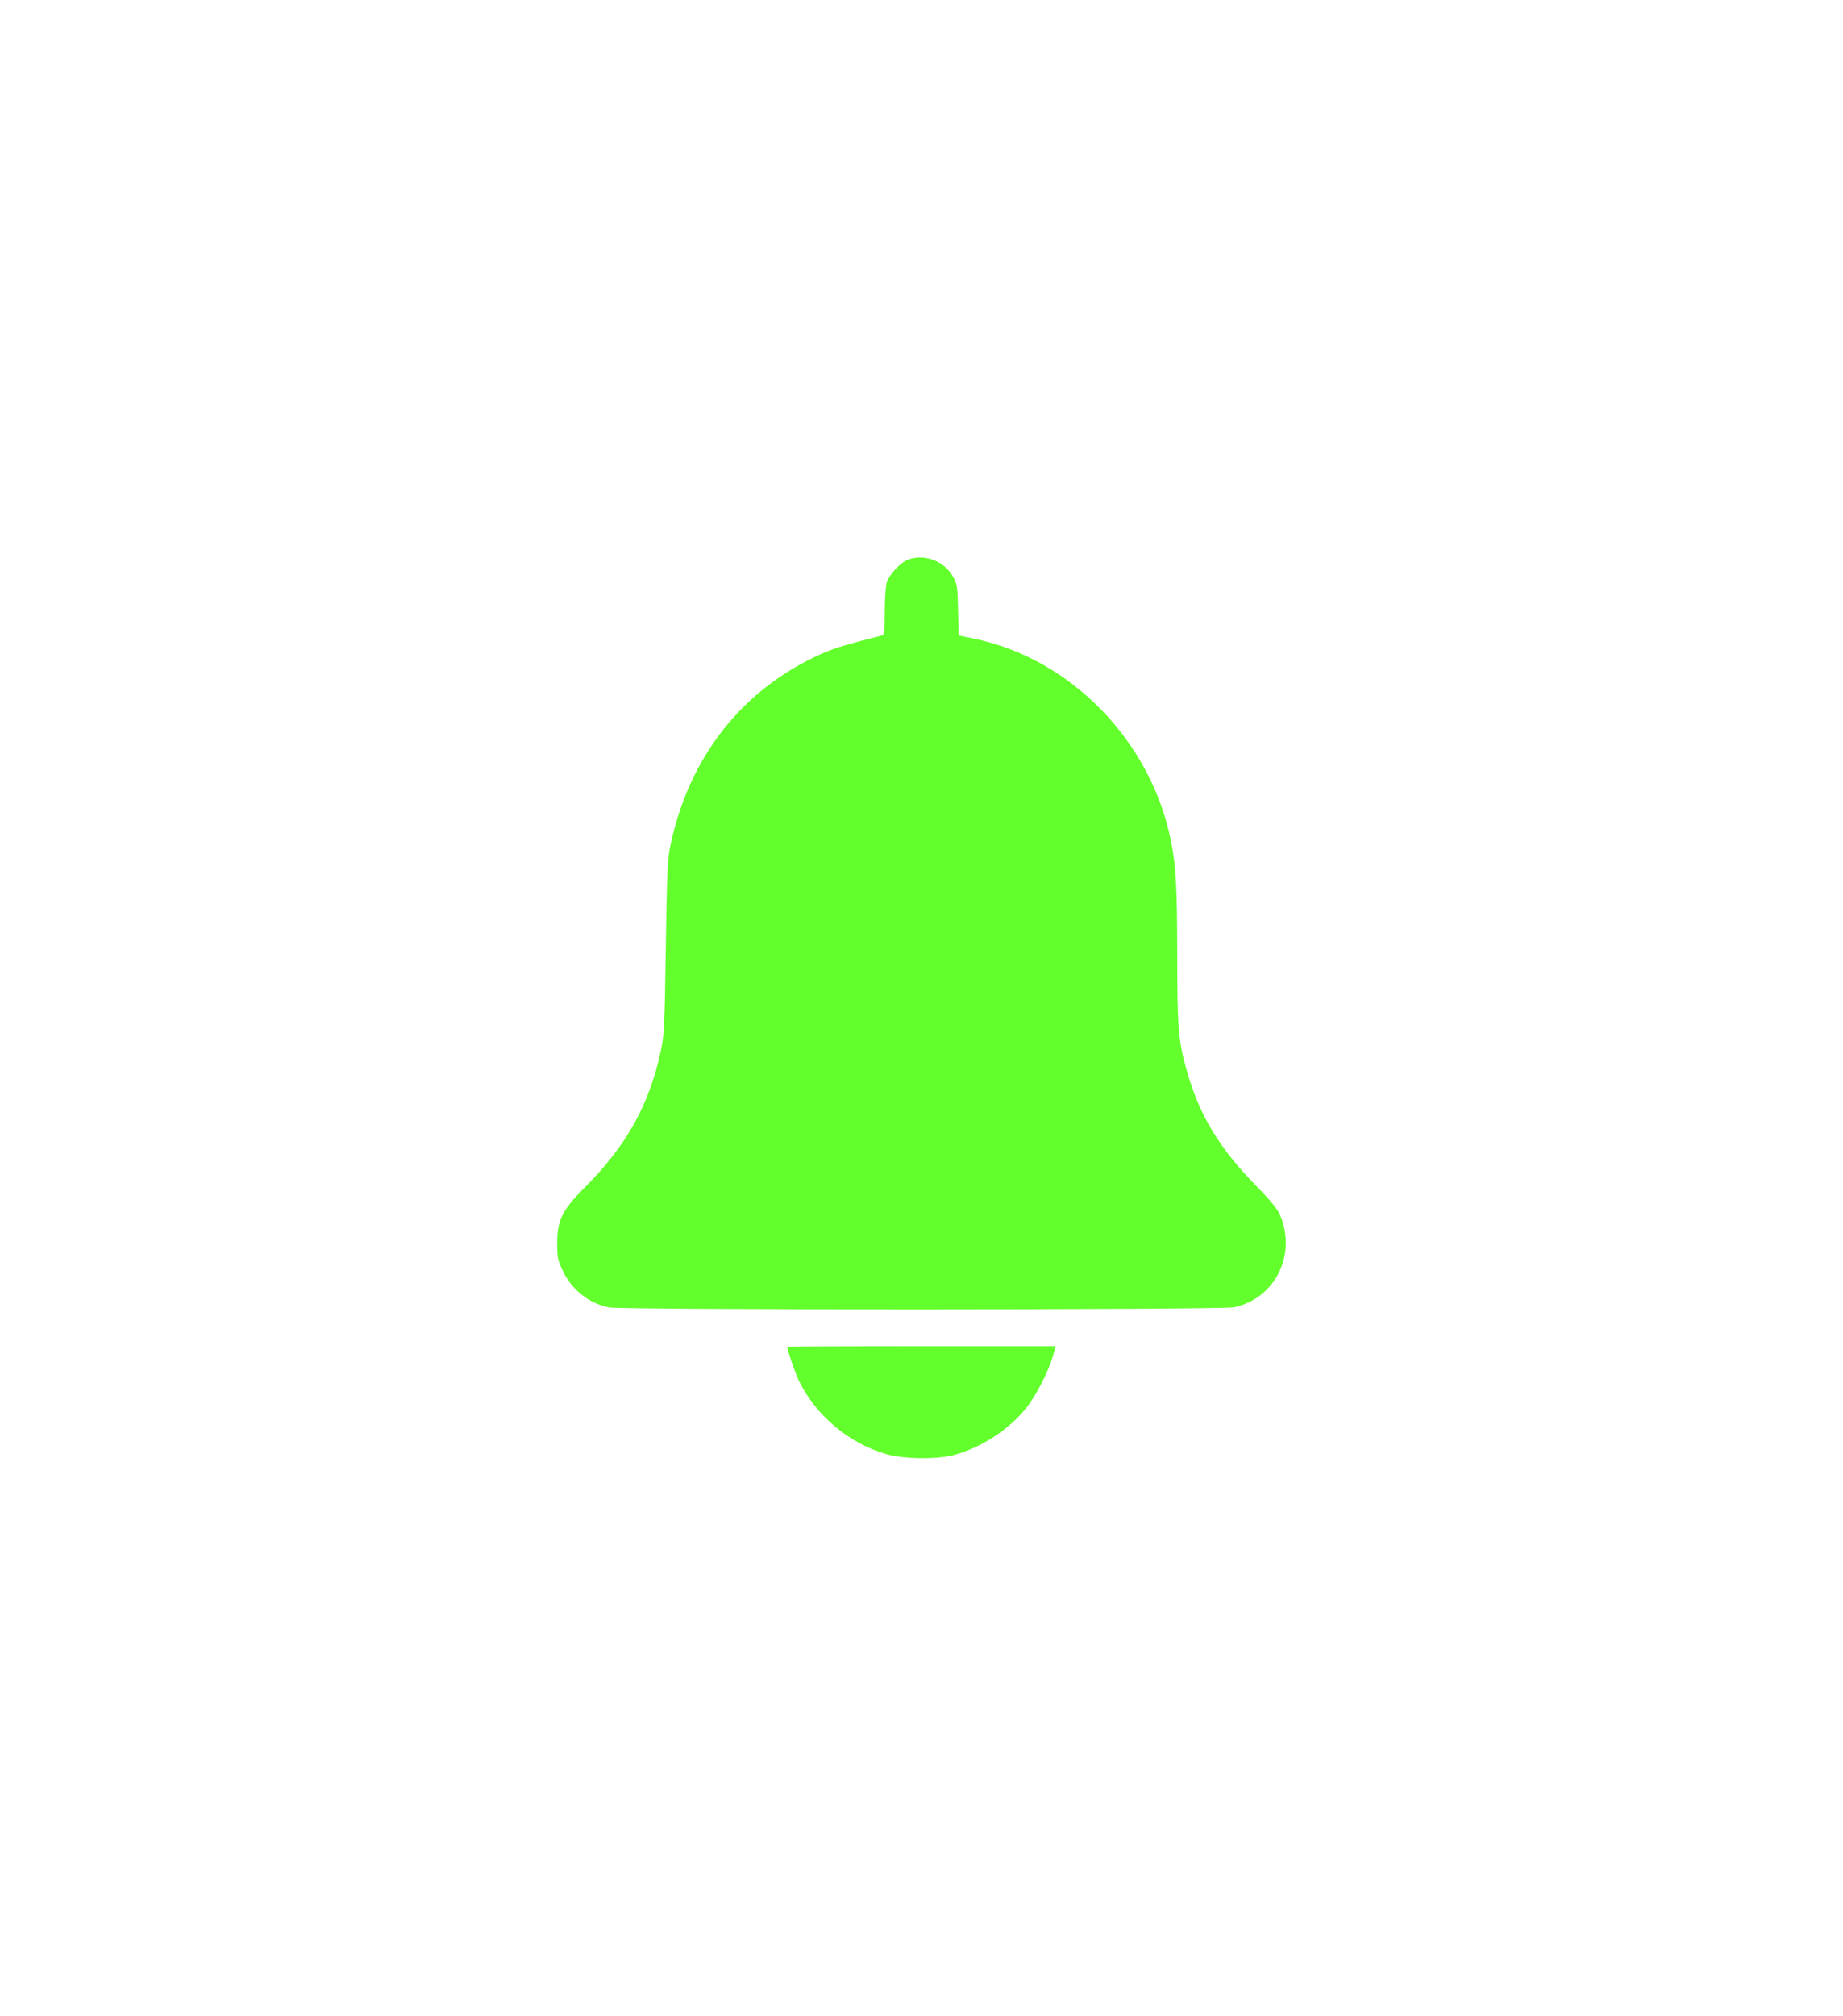 <svg width="43" height="47" viewBox="0 0 43 47" fill="none" xmlns="http://www.w3.org/2000/svg">
<g id="Frame 1184">
<g id="image 178 (Traced)" filter="url(#filter0_d_2_4462)">
<path fill-rule="evenodd" clip-rule="evenodd" d="M21.202 13.043C21.011 13.109 20.738 13.399 20.686 13.593C20.663 13.68 20.643 13.987 20.643 14.276C20.643 14.662 20.63 14.804 20.593 14.813C19.753 15.025 19.474 15.109 19.171 15.243C17.335 16.058 16.088 17.63 15.648 19.683C15.572 20.039 15.562 20.263 15.534 22.088C15.507 23.922 15.496 24.136 15.419 24.499C15.151 25.751 14.621 26.707 13.656 27.674C13.117 28.214 13 28.447 13 28.989C13 29.325 13.012 29.385 13.131 29.633C13.345 30.08 13.744 30.395 14.214 30.486C14.526 30.547 28.509 30.544 28.793 30.482C29.756 30.275 30.262 29.252 29.862 28.321C29.807 28.192 29.63 27.977 29.312 27.653C28.451 26.776 27.978 25.994 27.689 24.964C27.492 24.265 27.468 23.978 27.467 22.294C27.466 20.714 27.44 20.217 27.324 19.626C26.864 17.283 24.98 15.347 22.712 14.889L22.367 14.819L22.353 14.223C22.34 13.66 22.333 13.617 22.228 13.434C22.029 13.085 21.579 12.914 21.202 13.043ZM18.368 31.407C18.368 31.476 18.556 32.026 18.637 32.191C19.03 33 19.798 33.648 20.663 33.902C21.08 34.025 21.88 34.034 22.279 33.921C22.914 33.741 23.54 33.332 23.938 32.837C24.174 32.544 24.472 31.963 24.57 31.606L24.63 31.39H21.499C19.777 31.39 18.368 31.398 18.368 31.407Z" fill="#63FF2C"/>
</g>
</g>
<defs>
<filter id="filter0_d_2_4462" x="0" y="0" width="43" height="47" filterUnits="userSpaceOnUse" color-interpolation-filters="sRGB">
<feFlood flood-opacity="0" result="BackgroundImageFix"/>
<feColorMatrix in="SourceAlpha" type="matrix" values="0 0 0 0 0 0 0 0 0 0 0 0 0 0 0 0 0 0 127 0" result="hardAlpha"/>
<feOffset/>
<feGaussianBlur stdDeviation="6.5"/>
<feComposite in2="hardAlpha" operator="out"/>
<feColorMatrix type="matrix" values="0 0 0 0 0.388 0 0 0 0 1 0 0 0 0 0.173 0 0 0 0.25 0"/>
<feBlend mode="normal" in2="BackgroundImageFix" result="effect1_dropShadow_2_4462"/>
<feBlend mode="normal" in="SourceGraphic" in2="effect1_dropShadow_2_4462" result="shape"/>
</filter>
</defs>
</svg>

